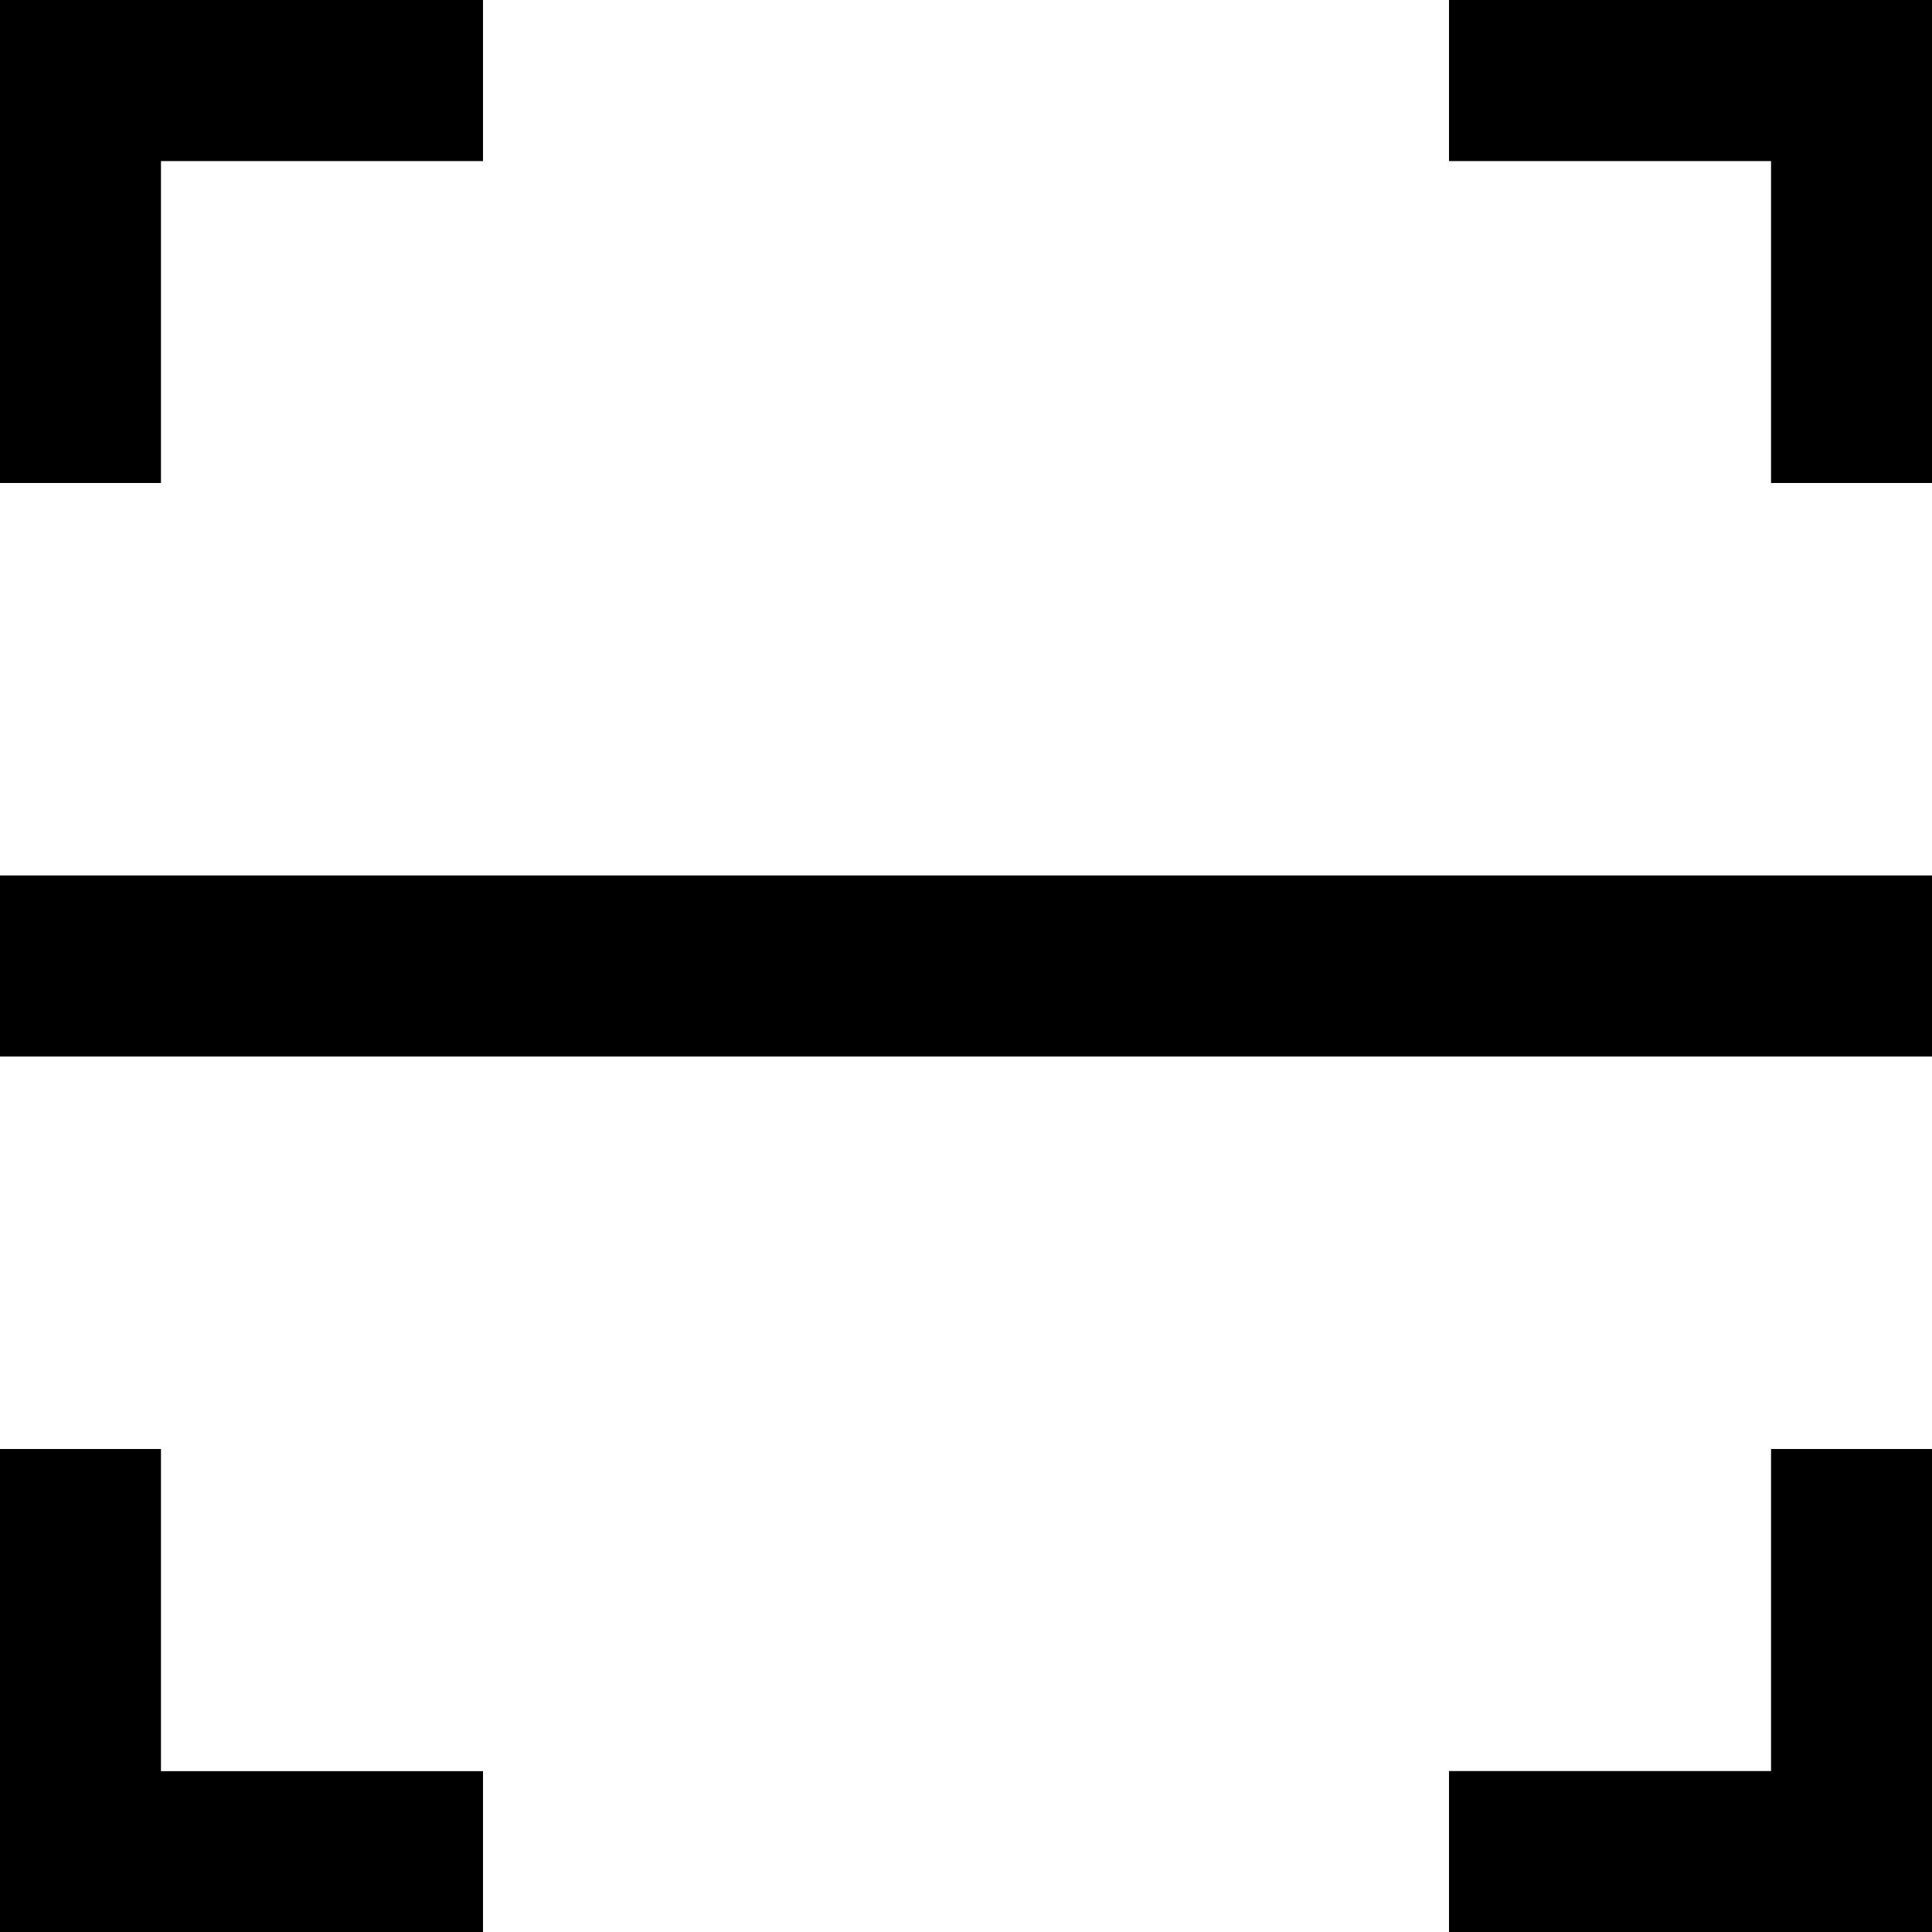 <svg xmlns="http://www.w3.org/2000/svg" width="15.448" height="15.448" viewBox="0 0 15.448 15.448">
    <path data-name="패스 851" d="M0 11.586v3.862h3.862v-1.286H1.287v-2.576zm14.161 0v2.575h-2.575v1.287h3.862v-3.862zM0 0v3.862h1.287V1.288h2.575V0zm11.586 0v1.288h2.575v2.574h1.287V0z"/>
    <path data-name="사각형 488" d="M0 7h15.448v1.448H0z"/>
</svg>
